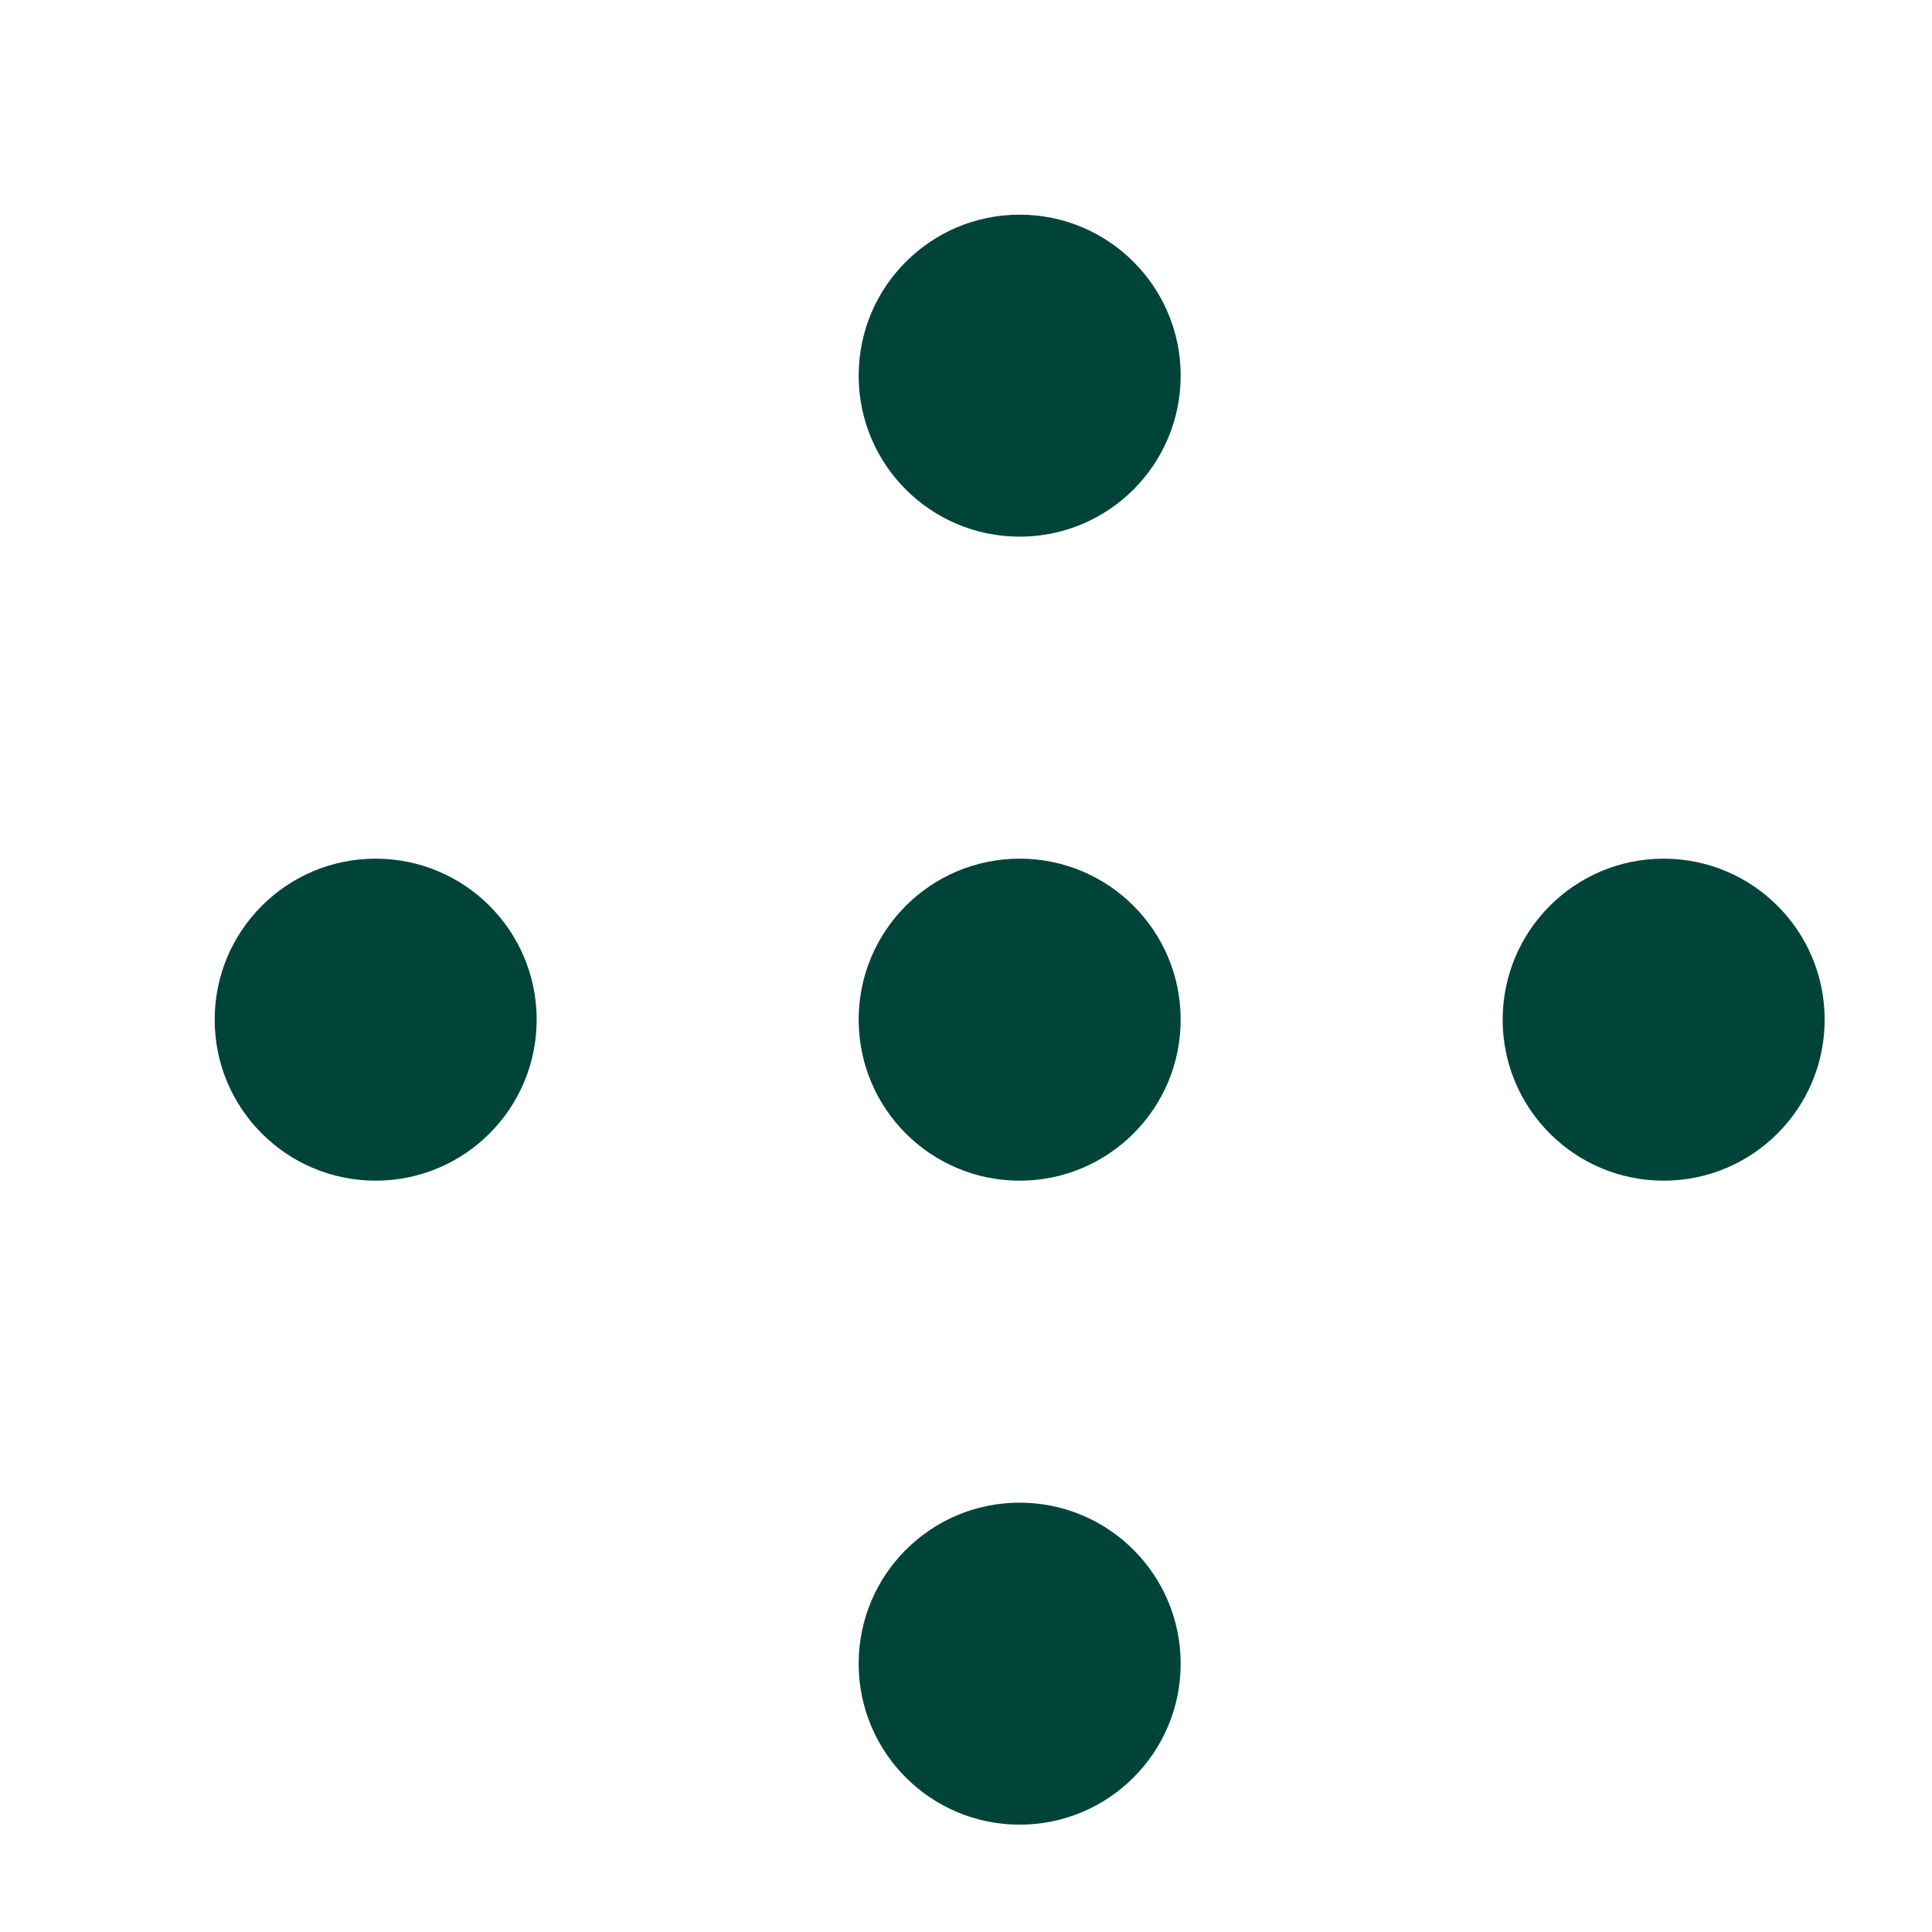 <svg width="18" height="18" viewBox="0 0 18 18" fill="none" xmlns="http://www.w3.org/2000/svg">
<g id="pluscoe">
<circle id="Ellipse 15" cx="9.5" cy="9.5" r="1.5" fill="#004439"/>
<circle id="Ellipse 16" cx="15.5" cy="9.5" r="1.5" fill="#004439"/>
<circle id="Ellipse 18" cx="9.5" cy="3.5" r="1.5" transform="rotate(-90 9.5 3.5)" fill="#004439"/>
<circle id="Ellipse 17" cx="3.5" cy="9.5" r="1.5" fill="#004439"/>
<circle id="Ellipse 19" cx="9.5" cy="15.5" r="1.5" transform="rotate(-90 9.5 15.5)" fill="#004439"/>
</g>
</svg>
